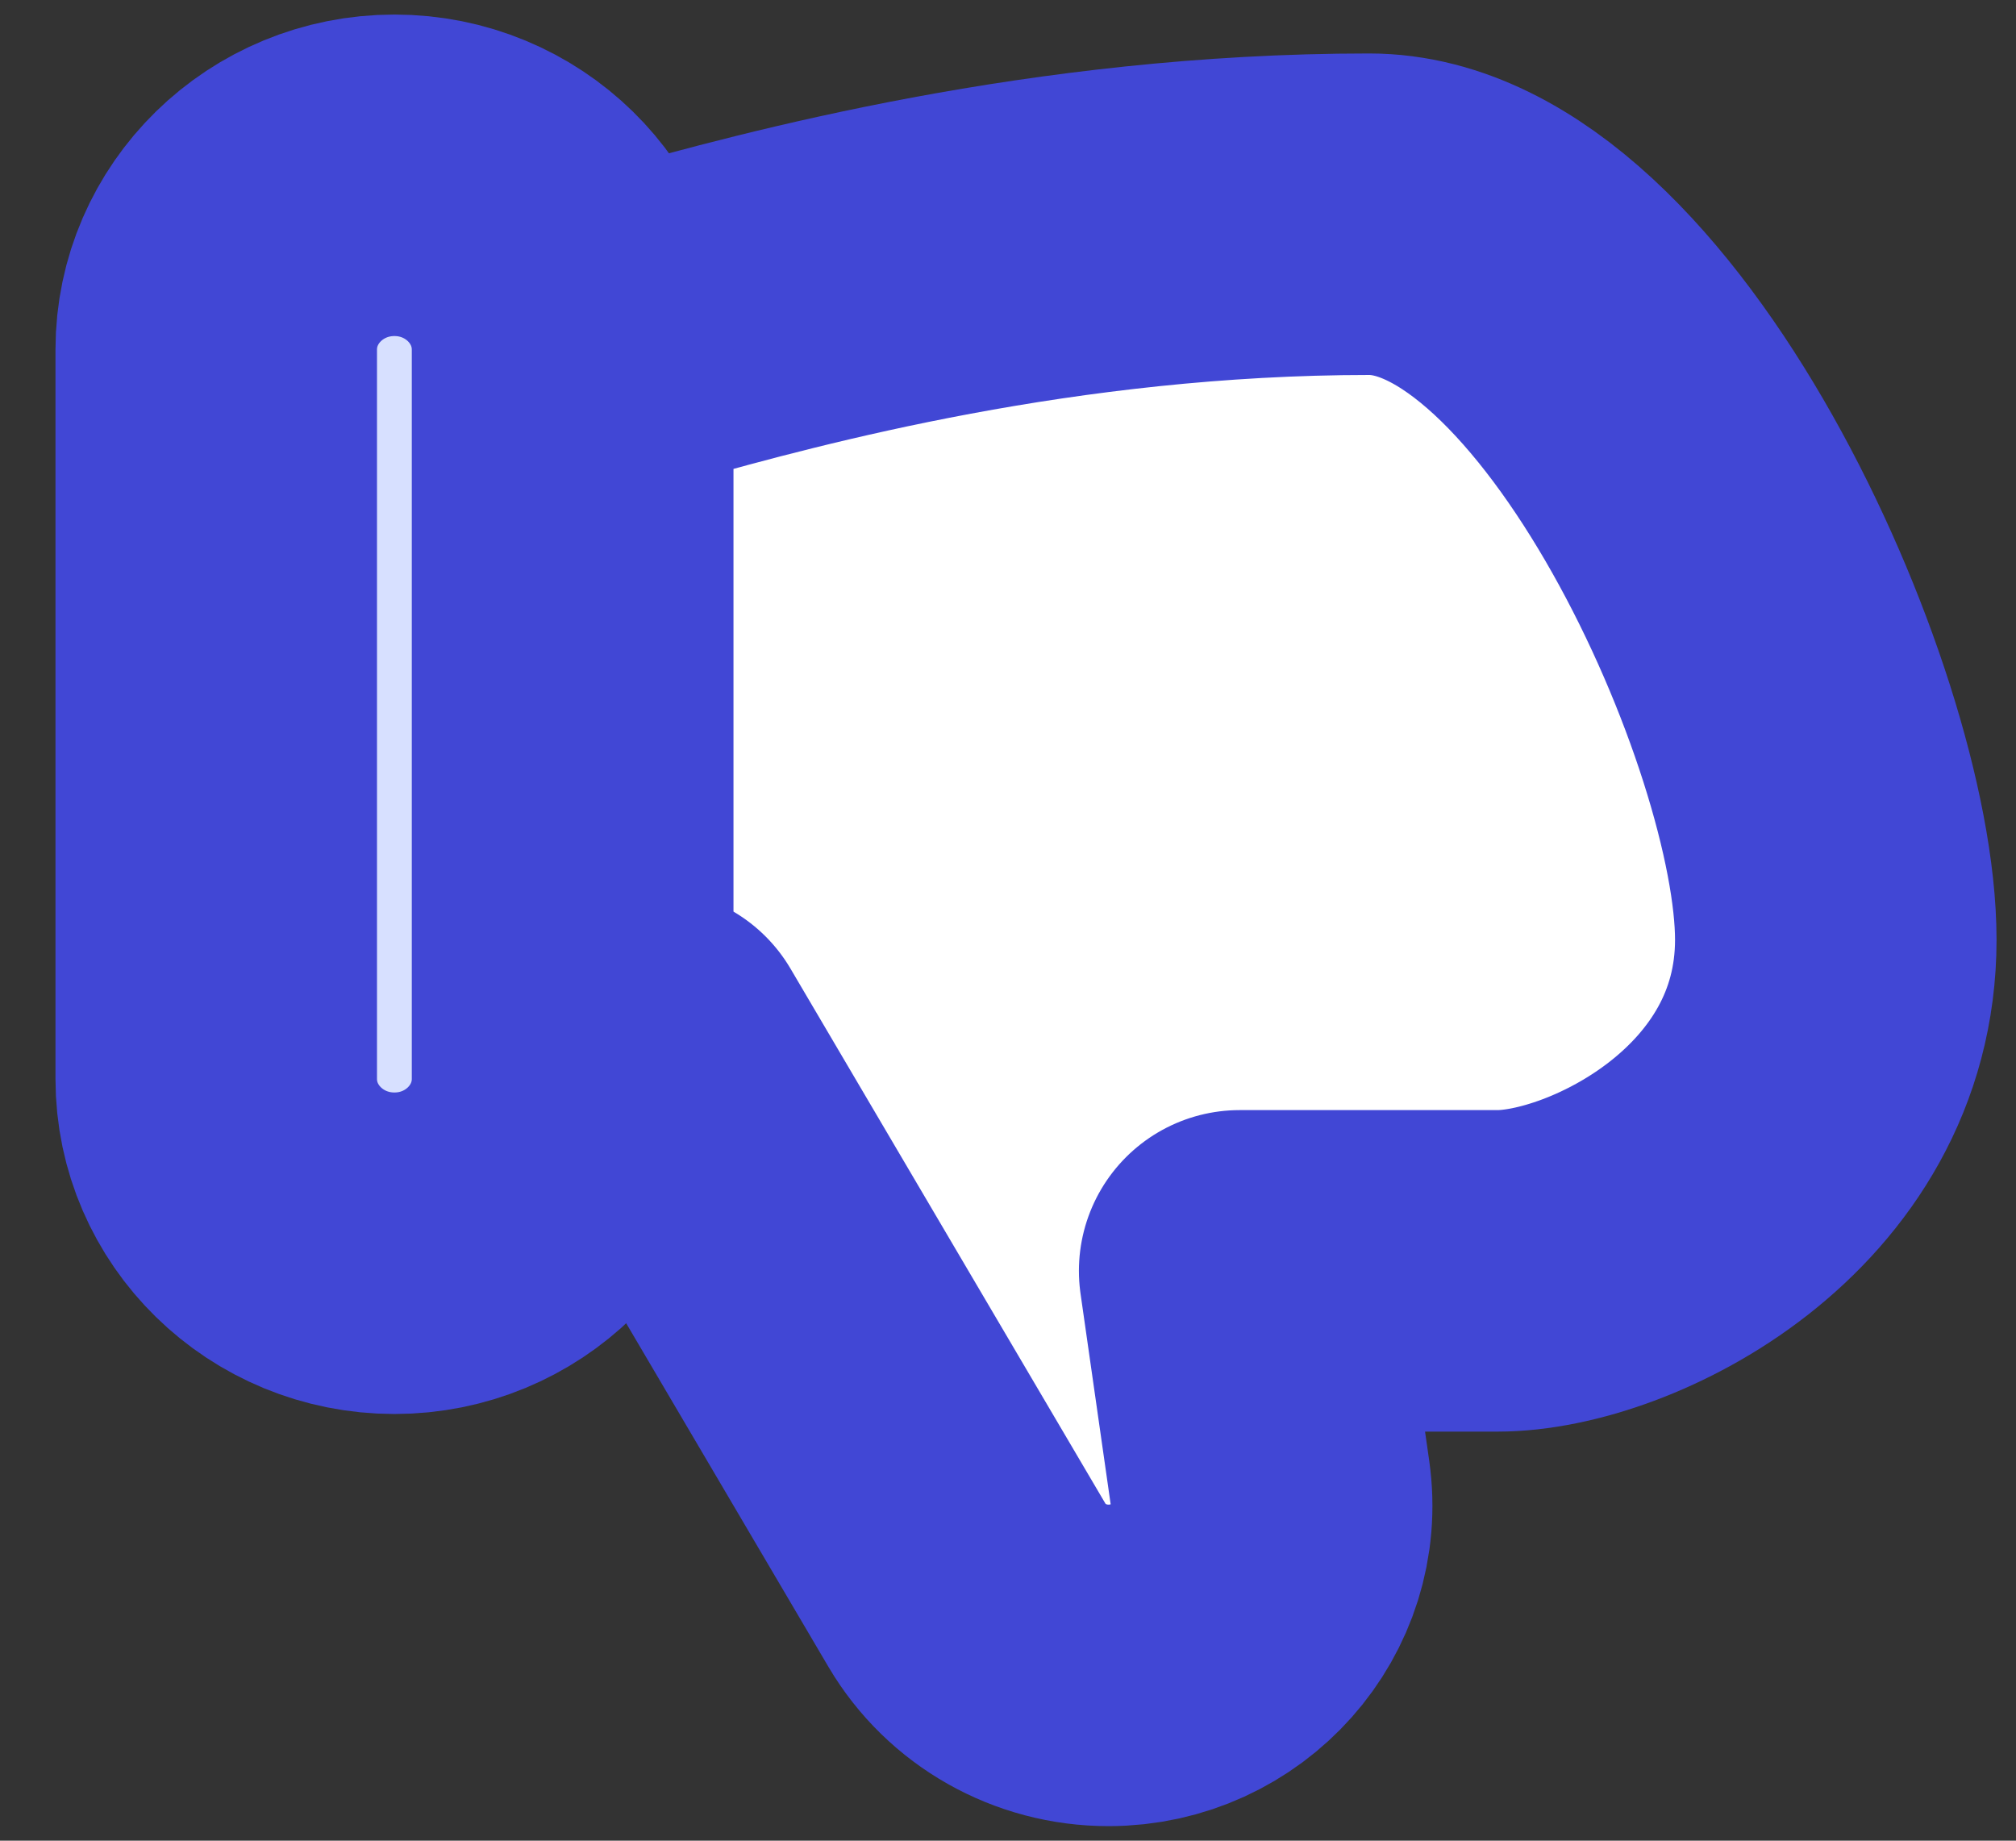 <svg width="23" height="21" viewBox="0 0 23 21" fill="none" xmlns="http://www.w3.org/2000/svg">
<rect x="0" y="0" width="23" height="21" fill="#333333" stroke="none"/>
<path d="M7.438 3.704H6.532V11.981H7.438L11.033 18.088C11.366 18.652 11.98 19 12.646 19C13.777 19 14.646 18.021 14.49 16.925L14.143 14.499H17.085C18.372 14.499 20.944 13.24 20.944 10.722C20.944 8.204 18.358 2.444 15.621 2.444C12.02 2.444 8.938 3.284 7.438 3.704Z" fill="white" stroke="#4147D5" stroke-width="3.668" stroke-linecap="round" stroke-linejoin="round"/>
<path d="M2.467 12.309C2.467 13.407 3.377 14.298 4.5 14.298C5.622 14.298 6.532 13.407 6.532 12.309V3.989C6.532 2.891 5.622 2 4.5 2C3.377 2 2.467 2.891 2.467 3.989V12.309Z" fill="#D7E0FF" stroke="#4147D5" stroke-width="3.668" stroke-linejoin="round"/>
</svg>
